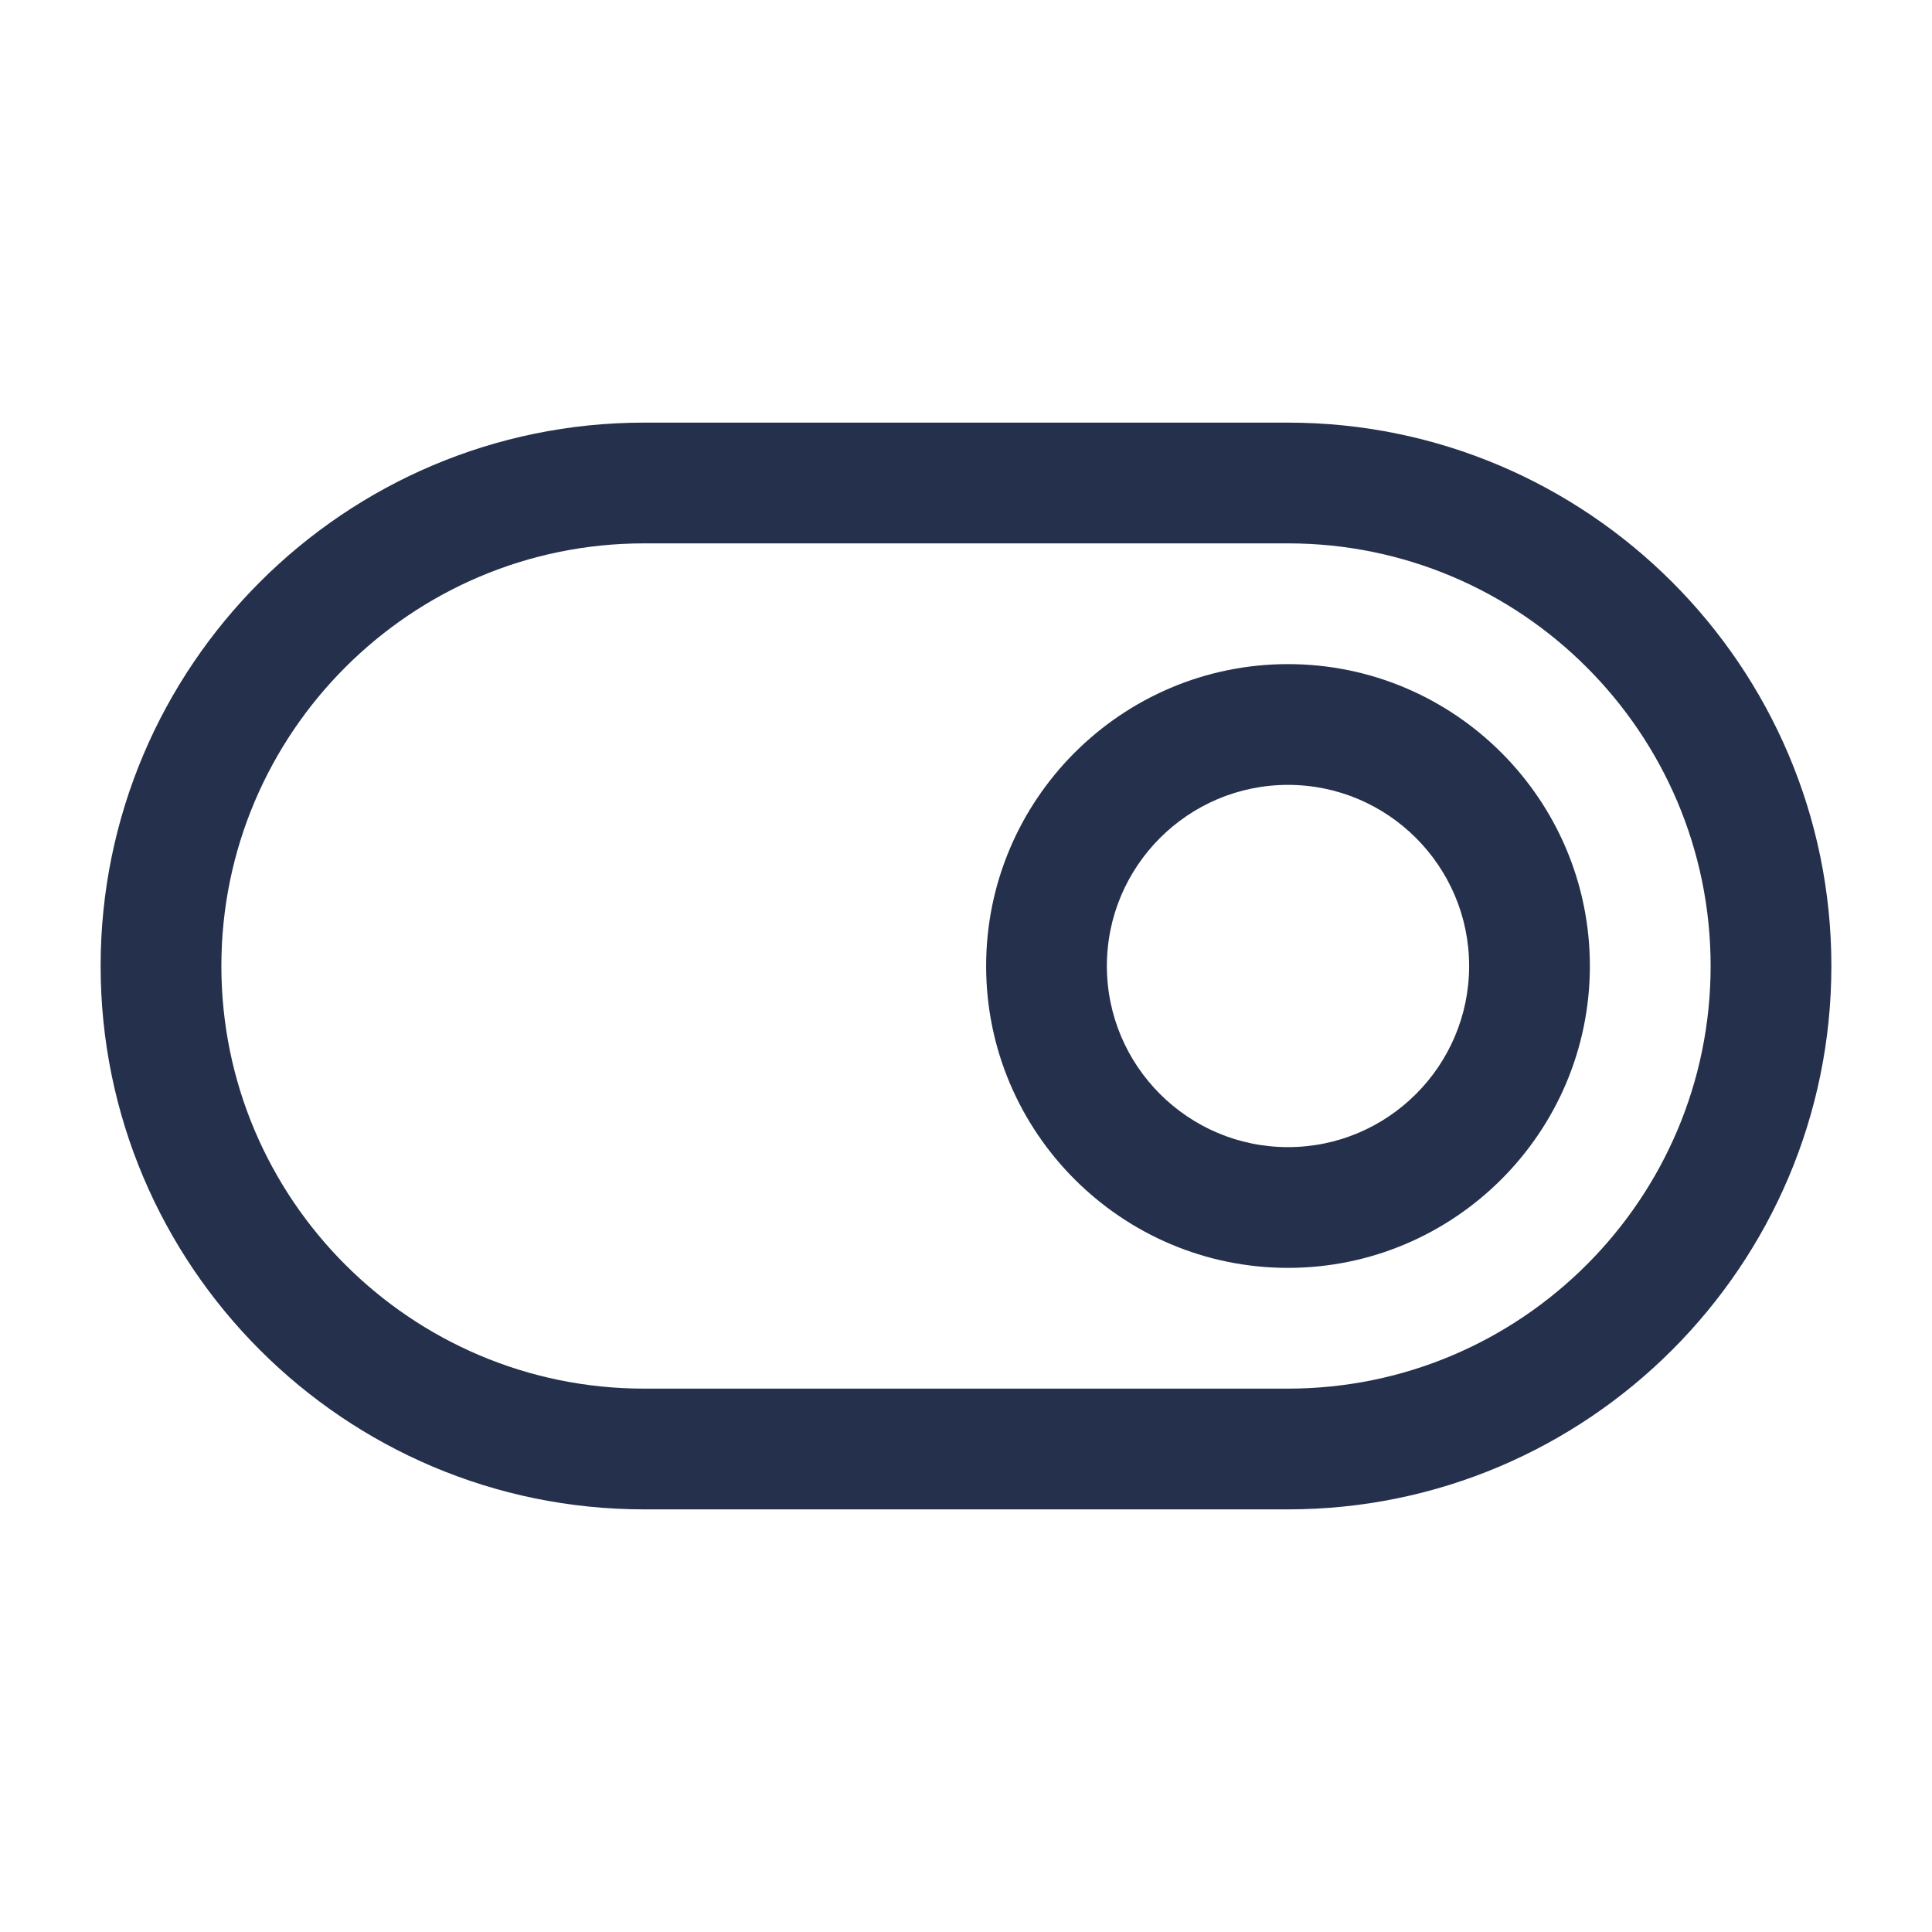 <svg width="24" height="24" viewBox="0 0 24 24" fill="none" xmlns="http://www.w3.org/2000/svg">
<path d="M16 18.75H8C4.278 18.75 1.25 15.722 1.25 12C1.25 8.278 4.278 5.25 8 5.25H16C19.722 5.25 22.75 8.278 22.75 12C22.75 15.722 19.722 18.75 16 18.75ZM8 6.75C5.105 6.75 2.75 9.105 2.75 12C2.75 14.895 5.105 17.25 8 17.25H16C18.895 17.25 21.25 14.895 21.25 12C21.25 9.105 18.895 6.75 16 6.75H8ZM16 15.75C13.933 15.75 12.25 14.068 12.25 12C12.25 9.932 13.933 8.25 16 8.25C18.067 8.25 19.75 9.932 19.75 12C19.75 14.068 18.067 15.75 16 15.75ZM16 9.75C14.76 9.75 13.75 10.759 13.75 12C13.75 13.241 14.76 14.25 16 14.25C17.24 14.25 18.25 13.241 18.25 12C18.25 10.759 17.24 9.75 16 9.75Z" fill="#25314C"/>
</svg>
